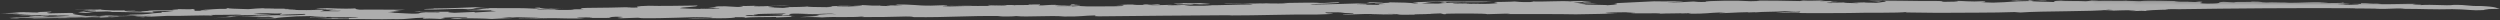 <svg width="733" height="6" viewBox="0 0 733 6" fill="none" xmlns="http://www.w3.org/2000/svg">
<rect x="0" y="0" width="733" height="6" fill="#333333" stroke="none"/>
<g opacity="0.6">
<mask id="mask0_553_654" style="mask-type:luminance" maskUnits="userSpaceOnUse" x="-1" y="-4" width="735" height="14">
<path d="M0.029 -3.395L733.011 0.699L732.961 9.551L-0.021 5.457L0.029 -3.395Z" fill="white"/>
</mask>
<g mask="url(#mask0_553_654)">
<path d="M464.377 0.757C469.914 0.591 463.19 0.458 464.006 0.293C462.528 0.34 459.377 0.319 460.873 0.436C457.956 0.12 452.099 0.639 448.949 0.391C448.814 0.424 450.635 0.523 448.47 0.61C445.221 0.65 445.455 0.497 444.125 0.435C443.162 0.531 438.233 0.608 438.711 0.561C436.553 0.648 441.02 0.873 438.01 1.02C435.973 1.242 433.191 1.064 430.788 1.13C427.889 0.985 433.669 1.017 434.871 0.94L426.687 1.061C424.272 0.955 427.761 0.848 430.176 0.868C426.909 0.739 422.703 0.876 421.746 1.055C419.699 1.022 418.613 1.062 416.689 0.996C418.602 0.89 418.475 0.581 421.473 0.521C426.42 0.53 419.688 0.763 423.899 0.799L424.256 0.613C426.057 0.713 427.493 0.57 429.43 0.553C430.509 0.596 429.19 0.619 428.473 0.649C431.967 0.625 434.75 0.718 437.387 0.499C432.668 0.34 425.58 0.59 423.515 0.384L414.14 0.664C414.14 0.751 417.407 0.88 414.758 1.013C413.662 0.797 410.891 0.708 407.268 0.678C408.616 0.911 401.492 0.905 403.318 1.091C404.999 0.968 405.856 1.164 406.089 1.183C402.588 1.204 405.621 1.4 403.703 1.42C397.309 1.384 403.93 1.267 397.659 1.198C398.984 1.088 402.351 0.842 405.827 0.735C405.583 0.629 402.345 0.759 400.881 0.643C402.94 0.762 399.445 0.869 401.143 0.918C396.079 1.032 390.186 1.292 384.049 1.359C384.995 1.007 394.393 1.069 392.446 0.657C389.441 0.718 389.459 0.89 387.038 0.871C384.991 0.665 379.939 0.862 375.831 0.879L377.652 0.981C376.094 1.071 373.201 1.012 371.386 0.999L371.859 0.949L370.074 1.019C369.792 1.011 369.731 1.002 369.731 0.99C367.769 1.102 362.749 1.012 358.984 1.084C358.996 1.253 362.718 1.08 364.52 1.096C365.01 1.133 368.498 1.195 366.818 1.318C362.134 1.332 358.884 1.545 353.587 1.553L355.273 1.599C353.586 1.725 351.306 1.669 348.774 1.683C344.189 1.577 352.135 1.437 349.358 1.347C351.155 1.191 354.293 1.353 354.766 1.134L351.874 0.905C349.464 1.055 346.799 0.843 345.113 0.883L346.927 0.982C346.576 1.168 344.891 1.036 344.039 1.009L345.264 1.278C347.906 1.317 349.716 1.075 351.64 1.227C346.949 1.328 348.039 1.54 342.381 1.561C342.124 1.458 343.472 1.521 344.055 1.441C342.125 1.371 340.094 1.594 336.962 1.518C338.753 1.445 341.653 1.332 339.349 1.196L337.674 1.402C336.233 1.372 336.822 1.293 336.228 1.289C334.174 1.256 336.705 1.498 333.456 1.456C332.972 1.416 331.893 1.373 332.366 1.326C328.632 1.327 330.575 1.396 327.093 1.503C330.213 1.496 330.34 1.805 327.097 1.845C322.518 1.826 319.402 2.006 316.253 1.757L314.211 1.893C315.518 1.7 311.311 1.837 309.859 1.807C309.369 1.598 316.725 1.793 316.72 1.454C313.705 1.425 315.017 1.319 315.986 1.225C312.725 1.266 314.783 1.471 313.348 1.614C313.342 1.528 307.8 1.602 309.72 1.409C306.949 1.406 306.476 1.625 304.435 1.589C304.742 1.505 305.092 1.396 304.896 1.29C304.651 1.359 302.033 1.28 301.531 1.274C302.003 1.314 300.573 1.457 302.977 1.39C302.381 1.556 297.312 1.411 297.446 1.55C297.196 1.361 292.26 1.524 289.735 1.452C289.996 1.9 294.42 1.268 295.276 1.634C291.916 1.797 283.953 1.678 278.539 1.891C273.85 1.816 278.54 1.719 277.572 1.556C281.894 1.473 282.991 1.602 286.725 1.512C282.624 1.446 275.887 1.507 272.882 1.653C268.413 1.687 267.913 1.219 262.493 1.346C263.222 1.488 263.105 1.522 264.797 1.571C263.35 1.628 261.658 1.578 260.101 1.582C259.144 1.678 262.516 1.688 260.351 1.774C259.505 1.748 257.703 1.735 258.053 1.635L258.415 1.622C253.246 1.766 254.659 1.28 250.219 1.57C250.58 1.64 251.543 1.546 252.634 1.59C253.48 1.699 250.726 1.865 248.666 1.916C249.034 1.816 246.864 1.902 245.417 1.873C244.444 1.71 249.034 1.816 249.746 1.703L245.768 1.687L246.608 1.71L242.285 1.88C245.301 1.82 243.736 2.082 242.412 2.106C239.409 2.08 236.386 2.053 236.743 1.867C236.386 2.053 232.653 2.057 230.005 2.104C232.904 2.163 230.378 2.26 229.538 2.323L225.192 2.151C229.772 2.084 224.224 1.989 225.298 1.859C226.611 1.666 229.387 1.755 231.803 1.775C227.084 1.447 225.181 1.978 221.081 1.826C221.075 1.74 221.437 1.64 223.239 1.653C222.516 1.597 219.505 1.83 216.735 1.737C217.464 1.797 219.038 1.963 216.273 2.043L212.651 1.841C208.428 1.805 211.21 2.07 207.733 2.177L210.019 2.316C209.668 2.502 205.323 2.33 205.212 2.532C207.376 2.532 208.584 2.373 210.858 2.425C211.721 2.621 207.976 2.539 206.67 2.648C201.962 2.573 202.931 2.566 199.425 2.417C199.286 2.108 205.19 2.018 204.432 1.619C199.865 1.683 193.243 1.8 190.234 1.688C186.138 1.791 186.517 2.037 187.123 2.213C185.431 2.249 184.597 2.223 183.506 2.18L185.432 2.077C180.374 2.19 177.492 2.304 172.183 2.311C169.185 2.371 170.398 2.554 171.12 2.696L167.871 2.737L168.367 2.777C167.643 2.976 164.756 2.92 162.586 2.917C162.58 2.83 163.904 2.807 163.776 2.754C161.852 2.688 158.958 2.715 157.4 2.805C157.395 2.718 158.708 2.525 161 2.578C161.239 2.598 161.122 2.628 161.361 2.648L165.212 2.528C160.767 2.645 158.101 2.433 158.207 2.23C153.755 2.347 161.841 2.432 156.538 2.523C149.539 2.141 143.295 2.67 139.412 2.106C136.168 2.236 132.324 2.443 127.26 2.47C127.265 2.642 123.888 2.543 124.383 2.756C129.213 2.965 133.403 2.399 137.281 2.708C139.434 2.621 138.705 2.478 139.674 2.385C141.587 2.365 143.401 2.381 143.652 2.484C139.201 2.604 142.467 2.906 136.808 2.924C137.531 3.07 142.11 3.003 144.158 3.039C143.563 3.119 144.169 3.211 145.499 3.271C144.051 3.414 140.82 3.541 139.134 3.667C139.729 3.584 138.638 3.541 139.122 3.494L133.23 3.754C131.416 3.652 130.926 3.529 131.895 3.436C128.628 3.39 123.109 3.636 123.086 3.377C118.874 3.428 124.428 3.526 124.789 3.599L124.427 3.613L128.884 3.579C129.385 3.874 123.815 3.52 123.114 3.809C122.425 4.35 116.832 3.653 113.717 3.744L117.312 3.345L114.179 3.441C115.982 3.282 115.965 3.026 118.724 2.863C114.396 2.86 108.236 2.758 105.465 2.838C104.38 2.709 103.897 2.583 104.376 2.45C100.046 2.706 97.621 2.344 93.881 2.348C89.92 2.502 97.871 2.534 94.983 2.733C93.782 2.637 91.611 2.721 90.532 2.764C91.734 2.691 95.957 2.81 98.856 2.869C96.68 2.866 96.93 3.058 96.329 3.138L99.952 3.168C99.718 3.407 95.495 3.198 93.821 3.325C94.882 3.112 94.294 3.102 95.356 2.889C92.229 2.986 87.533 2.997 84.873 2.871C83.304 2.791 86.192 2.761 87.032 2.701C86.309 2.559 83.911 2.795 83.299 2.619C83.772 2.486 85.218 2.602 86.309 2.559L77.151 2.517C77.151 2.43 79.432 2.397 80.873 2.426C78.096 2.337 76.061 2.387 72.822 2.687C69.684 2.607 66.074 2.495 67.135 2.365C65.694 2.422 66.662 2.498 66.674 2.584C62.45 2.549 61.989 2.854 59.463 2.868L61.387 3.02C57.287 2.865 60.442 3.286 56.826 3.17C57.409 3.004 57.171 2.815 56.553 2.636C55.957 2.802 53.665 2.666 52.102 2.669C53.076 2.832 48.742 2.829 51.273 2.988C47.655 3.128 45.97 2.909 43.327 3.129C45.007 3.175 40.206 3.309 41.658 3.421C38.157 3.445 35.749 3.253 36.694 3.07C37.908 3.08 39.839 3.149 39.705 3.01L33.329 3.061C31.748 2.978 29.707 2.945 29.45 2.756C27.414 2.978 23.425 2.62 21.873 2.883C24.031 2.71 25.734 2.929 26.562 2.955L25.575 2.993C25.722 2.994 25.875 2.994 26.09 3.002L23.348 3.338C25.995 3.463 23.808 3.118 27.554 3.118C30.808 3.419 20.22 3.604 23.602 3.786C26.373 3.878 25.878 3.583 28.159 3.463L27.564 3.46L32.739 3.313C32.984 3.419 31.42 3.509 31.42 3.509C37.685 3.492 38.659 3.654 45.408 3.677C44.918 3.637 43.584 3.318 46.594 3.258C48.752 3.171 49.008 3.364 50.805 3.377C49.732 3.42 48.768 3.6 47.328 3.487L47.45 3.709C42.403 3.993 45.062 4.205 38.202 4.302C37.888 4.466 32.916 4.565 29.183 4.529L31.003 4.671C27.164 4.964 30.262 4.442 25.338 4.692C23.28 4.4 19.518 4.062 22.278 3.809C18.778 3.747 17.588 3.906 14.449 3.916C12.514 3.678 15.401 3.651 15.034 3.405C12.742 3.439 9.854 3.552 11.557 3.688L7.205 3.599C7.089 3.546 8.646 3.542 9.259 3.549C7.561 3.499 4.318 3.626 3.361 3.722C3.723 3.709 4.814 3.665 5.286 3.702C3.483 3.772 0.239 3.902 1.86988e-05 3.968C2.643 3.838 2.893 4.111 5.658 3.947C5.425 4.014 4.952 4.147 3.506 4.117C5.798 4.256 8.084 4.226 9.052 4.385C7.116 4.267 5.882 4.451 5.478 4.476C7.212 4.52 10.664 4.465 11.823 4.392C12.085 4.667 18.567 4.328 16.297 4.617C16.653 4.517 19.185 4.504 20.515 4.567C20.397 4.686 17.032 4.76 15.596 4.903C8.846 5.053 15.708 4.7 14.133 4.617L8.983 4.65C9.504 4.687 6.928 4.848 10.282 4.824C8.73 5 5.48 5.127 2.833 5.001C2.225 5.084 4.156 5.064 4.757 5.07C4.162 5.153 0.917 5.449 5.141 5.485C3.927 5.475 7.177 5.349 5.007 5.259C6.693 5.226 11.272 5.331 9.469 5.488C11.523 5.435 15.367 5.311 17.053 5.274C17.543 5.4 15.612 5.331 14.766 5.394L20.676 5.304L18.979 5.171C23.312 5.26 26.073 4.921 29.561 4.811C29.088 5.03 26.195 5.06 23.913 5.177C26.107 5.436 25.349 5.037 28.965 5.067C29.456 5.103 29.578 5.156 29.345 5.223L32.221 5.023C33.06 5.046 32.588 5.096 32.22 5.11C37.157 4.86 32.093 4.801 38.715 4.684C34.724 4.581 35.336 4.843 31.977 4.834C30.028 4.678 35.803 4.538 36.773 4.445C40.021 4.488 40.4 4.816 44.49 4.63C41.608 4.74 44.378 4.832 40.283 4.85C38.002 4.969 41.496 4.946 41.98 5.072C43.059 5.028 41.252 4.843 44.261 4.866L44.145 4.899L49.063 4.649C53.66 4.755 59.406 4.359 62.562 4.607L61.821 4.378C64.709 4.351 68.804 4.334 70.852 4.281C70.379 4.414 68.448 4.431 66.406 4.484C71.592 4.51 76.16 4.36 79.643 4.167C77.1 4.008 76.738 4.021 74.323 3.915C77.678 3.583 78.319 4.104 82.648 3.934C82.775 4.156 81.329 4.13 82.413 4.345C84.216 4.186 87.232 4.212 89.274 4.072C90.37 4.288 88.457 4.478 84.006 4.511C80.617 4.326 76.9 4.675 74.118 4.496L75.809 4.632C72.437 4.706 70.39 4.673 67.508 4.786L67.624 4.753L66.189 4.979L67.752 4.975C66.672 5.105 63.434 5.318 62.472 5.325C67.296 5.281 67.63 4.922 69.911 4.719C74.251 4.722 75.96 5.11 78.842 4.914C79.08 5.017 81.501 5.126 79.576 5.229C77.172 5.293 75.475 5.16 75.247 5.313C77.773 5.299 76.816 5.396 80.666 5.359C81.385 5.156 84.261 4.96 87.014 4.793C89.908 4.68 93.642 4.676 95.94 4.729C93.046 4.759 90.164 4.956 90.899 5.101C92.58 4.889 96.562 5.25 95.706 4.968C99.077 4.978 104.742 4.957 105.114 5.199C101.932 5.299 98.837 5.158 96.133 5.217C96.881 5.221 97.611 5.281 97.175 5.34L93.19 5.324C96.206 5.436 95.611 5.516 99.467 5.479C99.222 5.459 98.738 5.422 99.1 5.409C100.062 5.399 101.27 5.409 102.238 5.399L102.366 5.621C105.248 5.508 110.812 5.78 116.091 5.6L115.619 5.646C119.837 5.682 120.182 5.24 124.756 5.173C123.437 5.283 124.044 5.373 124.282 5.479C126.569 5.362 127.782 5.542 130.081 5.594C127.415 5.472 131.866 5.355 129.935 5.286C129.796 5.06 134.51 5.049 136.919 5.069C138.37 5.354 129.457 5.246 133.085 5.534C135.494 5.554 136.089 5.388 134.398 5.338C137.414 5.364 141.987 5.387 144.174 5.559C147.768 5.33 149.214 5.446 151.496 5.156C149.565 5.173 149.46 5.379 147.039 5.273L149.682 5.054C153.17 5.033 155.959 5.209 158.368 5.229L155.835 5.329L155.958 5.295C155.001 5.392 151.746 5.346 152.113 5.505C154.389 5.299 156.214 5.488 159.219 5.341L159.096 5.374C164.388 5.195 168.272 5.672 171.621 5.256C170.652 5.263 168.716 5.111 169.317 5.031C170.537 5.124 173.78 5.084 173.669 5.203L172.584 5.246C175.593 5.269 177.408 5.286 178.493 5.242C179.322 5.096 178.47 4.984 180.634 4.9C185.943 4.979 178.493 5.242 182.103 5.358L187.039 5.195L188.136 5.324C195.473 5.436 201.127 4.984 208.95 4.963C209.083 5.188 203.424 5.295 201.499 5.316C203.92 5.505 207.397 5.225 210.652 5.357C213.674 5.38 215.943 5.177 215.466 5.052C219.187 4.961 218.119 5.177 218.597 5.214C219.8 4.968 224.496 5.043 227.5 4.983L227.64 5.12L232.324 4.936C231.123 4.923 232.196 4.797 232.197 4.714L233.398 4.72C228.797 4.356 223.055 5.014 218.331 4.596C219.772 4.539 217.841 4.473 219.282 4.417C220.49 4.426 220.729 4.443 220.851 4.496C221.575 4.383 223.494 4.28 220.963 4.293C221.075 4.001 226.138 4.06 229.62 3.954C232.403 4.129 226.738 4.239 225.308 4.379C226.633 4.356 227.712 4.226 229.643 4.296L229.176 4.515C233.983 4.382 230.483 4.319 231.563 4.106C232.864 3.827 235.897 4.109 237.221 4.085L235.78 4.142C239.513 4.225 240.348 3.989 243.714 4.002L245.294 4.167C241.059 3.962 240.137 4.487 237.716 4.378C243.87 4.569 236.414 4.833 234.494 5.022C237.149 4.975 239.552 4.995 240.998 5.111C244.843 4.815 249.083 5.193 252.794 4.847C254.841 4.88 250.997 5.003 253.167 5.006C257.139 5.022 261.357 4.969 265.563 4.835C267.739 4.835 267.371 4.935 267.984 5.024C278.466 5.129 282.545 4.597 293.996 4.692L292.316 4.815C294.719 4.835 296.772 4.871 297.962 4.708C300.995 5.076 308.201 4.451 312.067 4.842C317.13 4.901 317.359 4.576 321.332 4.509C321.337 4.592 320.129 4.755 322.188 4.788C335.192 4.623 346.876 4.565 361.203 4.46C361.086 4.494 360.363 4.524 360.007 4.537C369.282 4.546 378.418 4.159 386.13 4.258C387.577 4.201 391.905 4.114 390.57 3.968C388.774 3.952 388.517 3.763 388.634 3.643C395.489 3.46 392.017 3.912 396.596 3.845C398.048 4.133 393.714 4.044 393.719 4.303L400.34 4.1C404.079 4.182 407.808 4.009 411.062 4.138C409.609 4.108 410.595 4.357 408.174 4.251C408.542 4.238 408.297 4.218 408.659 4.202C403.117 4.192 405.648 4.351 400.706 4.428C405.053 4.345 410.945 4.258 414.807 4.307C413.95 4.111 417.934 4.214 419.013 4.084L419.252 4.104C419.253 4.018 421.644 3.951 422.38 3.921L423.353 4.17C425.039 4.133 422.869 4.047 424.549 4.01C426.947 3.943 435.511 3.896 436.122 4.158C439.022 4.128 439.851 3.982 442.854 4.008C442.621 4.074 441.897 4.104 441.787 4.134C448.168 4.17 455.997 4.066 462.035 4.201C466.958 4.121 471.176 4.07 474.297 3.891C472.973 3.914 469.111 3.865 471.521 3.712C472.846 3.605 474.887 3.638 476.935 3.588C476.462 3.721 482.12 3.697 478.031 3.8C479.071 4.087 486.859 3.723 486.802 4.01C487.759 3.916 493.576 3.952 495.747 3.795C496.231 3.918 492.608 3.888 492.614 3.974L495.262 3.928L495.268 4.014C500.337 4.073 501.271 3.721 504.281 3.657L504.164 3.694L506.212 3.641L503.814 3.88C507.063 3.836 508.738 3.627 512.349 3.573L512.71 3.643L514.893 3.56C514.519 3.573 514.402 3.606 514.635 3.626C516.684 3.403 521.385 3.476 523.299 3.286C524.746 3.313 525.97 3.584 527.89 3.392L527.533 3.664C522.721 3.708 525.732 3.478 520.668 3.589C524.417 3.93 534.9 3.862 541.883 3.818C547.53 3.625 556.822 3.889 559.215 3.481L558.62 3.647L568.139 3.761C576.213 3.674 584.525 3.776 590.663 3.536L592.354 3.669C598.708 3.19 614.032 3.423 618.216 2.855C621.826 2.971 617.136 3.071 616.78 3.17C619.44 3.21 623.874 2.834 626.417 3.079C626.423 3.163 622.683 3.17 624.375 3.216C626.305 3.368 627.128 3.05 629.31 3.222C628.342 3.059 632.794 2.856 636.031 2.816C635.436 2.809 635.436 2.809 635.179 2.793C634.707 2.667 637.123 2.686 638.441 2.666C638.441 2.666 638.324 2.696 637.962 2.709C654.687 2.455 673.833 2.306 691.432 2.417L688.194 2.543C690.714 2.446 695.183 2.499 696.624 2.529L696.256 2.542C700.968 2.787 701.554 2.279 705.181 2.567L704.464 2.594C710.122 2.57 713.498 2.842 719.029 2.682C723.381 2.768 722.902 2.904 725.923 3.013C728.449 2.999 729.633 2.836 729.768 2.803L728.555 2.793C727.225 2.647 731.197 2.663 733 2.59C731.671 2.358 732.372 1.986 727.297 1.754C723.57 1.844 723.664 1.383 719.453 1.433C717.06 1.756 713.416 1.211 709.582 1.504C711.619 1.281 704.998 1.399 708.352 1.152C706.778 0.986 700.18 1.359 697.146 1.164C697.637 1.114 697.521 1.061 698.232 1.034C694.02 1.171 695.333 0.889 692.207 0.899L692.334 1.121C691.126 1.198 690.759 1.042 689.68 1.082C690.532 1.108 692.334 1.208 691.383 1.304C689.942 1.361 688.734 1.434 687.171 1.438C687.153 1.354 688.238 1.311 688.974 1.284C688.974 1.284 685.59 1.272 685.352 1.169C686.553 1.092 688.117 1.089 689.184 0.959C684.734 0.906 688.829 0.889 686.654 0.717C687.265 0.979 682.797 0.837 680.4 0.904C680.149 0.798 682.086 0.867 682.681 0.784C678.073 0.333 675.815 0.881 669.912 0.799C670.028 0.766 670.752 0.736 671.12 0.723C668.342 0.803 666.4 0.564 664.603 0.72C661.949 0.681 664.108 0.425 660.013 0.442C661.226 0.71 655.189 0.402 655.089 0.695L651.945 0.529C649.174 0.695 652.697 1.017 647.271 1.058C642.331 0.965 647.727 0.58 644.835 0.437L643.632 0.597L641.218 0.494L641.585 0.477C640.138 0.534 637.49 0.495 637.485 0.411C637.718 0.342 639.287 0.338 639.515 0.272C637.123 0.425 629.99 -0.096 627.481 0.343C626.059 0.271 623.135 0.282 623.503 0.142C622.215 0.338 617.085 0.097 615.178 0.225C615.43 0.159 613.609 0.059 612.169 0.113C614.099 0.182 612.891 0.256 611.585 0.365C609.875 0.233 605.068 0.363 604.334 0.134C601.685 0.267 602.659 0.43 602.082 0.596C600.378 0.463 594.959 0.504 595.904 0.238C597.363 0.264 600.618 0.31 600 0.131C597.223 0.042 598.798 0.211 596.517 0.241C596.683 0.193 594.961 0.081 595.397 0.007C594.048 0.036 592.16 0.041 590.241 -0C593.244 0.112 588.321 0.192 590.129 0.292L593.012 0.092C596.506 0.072 593.747 0.235 595.076 0.298C588.927 0.365 590.152 0.634 584.377 0.774C583.292 0.731 581.361 0.665 580.754 0.658C582.685 0.641 582.307 0.399 581.209 0.356C577.984 0.569 575.423 0.24 572.775 0.198C575.068 0.254 573.865 0.413 573.031 0.477C567.495 0.634 570.855 0.391 568.441 0.285C559.901 0.332 554.459 0.031 547.604 0.214L550.864 0.43L551.938 0.214C554.475 0.373 551.482 0.689 550.047 0.832C549.673 0.762 545.455 0.813 547.136 0.689L543.046 0.793C543.659 0.883 546.307 0.836 544.394 0.939C543.046 0.876 538.841 0.843 541.477 0.71C539.313 0.71 536.548 0.79 537.032 0.913C533.544 0.934 537.383 0.641 538.94 0.551C536.176 0.545 536.526 0.362 537.36 0.299L533.516 0.336C534.35 0.276 534.345 0.19 535.185 0.13C532.647 0.057 530.85 0.296 528.687 0.124L527.723 0.307C520.736 0.178 521.453 0.152 514.943 0.149L516.033 0.278C511.109 0.528 512.411 0.076 505.79 0.19C502.062 0.281 499.653 0.347 500.148 0.556C497.99 0.643 497.494 0.517 496.526 0.441C494.852 0.564 491.246 0.79 488.592 0.667C490.395 0.597 491.836 0.541 493.522 0.501C493.026 0.292 487.741 0.472 484.971 0.379C483.039 0.482 476.785 0.759 473.302 0.952C474.882 1.118 474.293 1.37 471.165 1.55C471.644 1.417 466.942 1.431 464.779 1.342C465.846 1.215 459.943 1.047 464.511 0.983C465.835 1.043 466.453 1.219 468.255 1.149C467.165 1.019 464.26 0.877 461.251 0.764C461.478 0.698 463.048 0.608 464.611 0.604C463.759 0.664 464.255 0.704 464.377 0.757Z" fill="white"/>
</g>
</g>
</svg>
